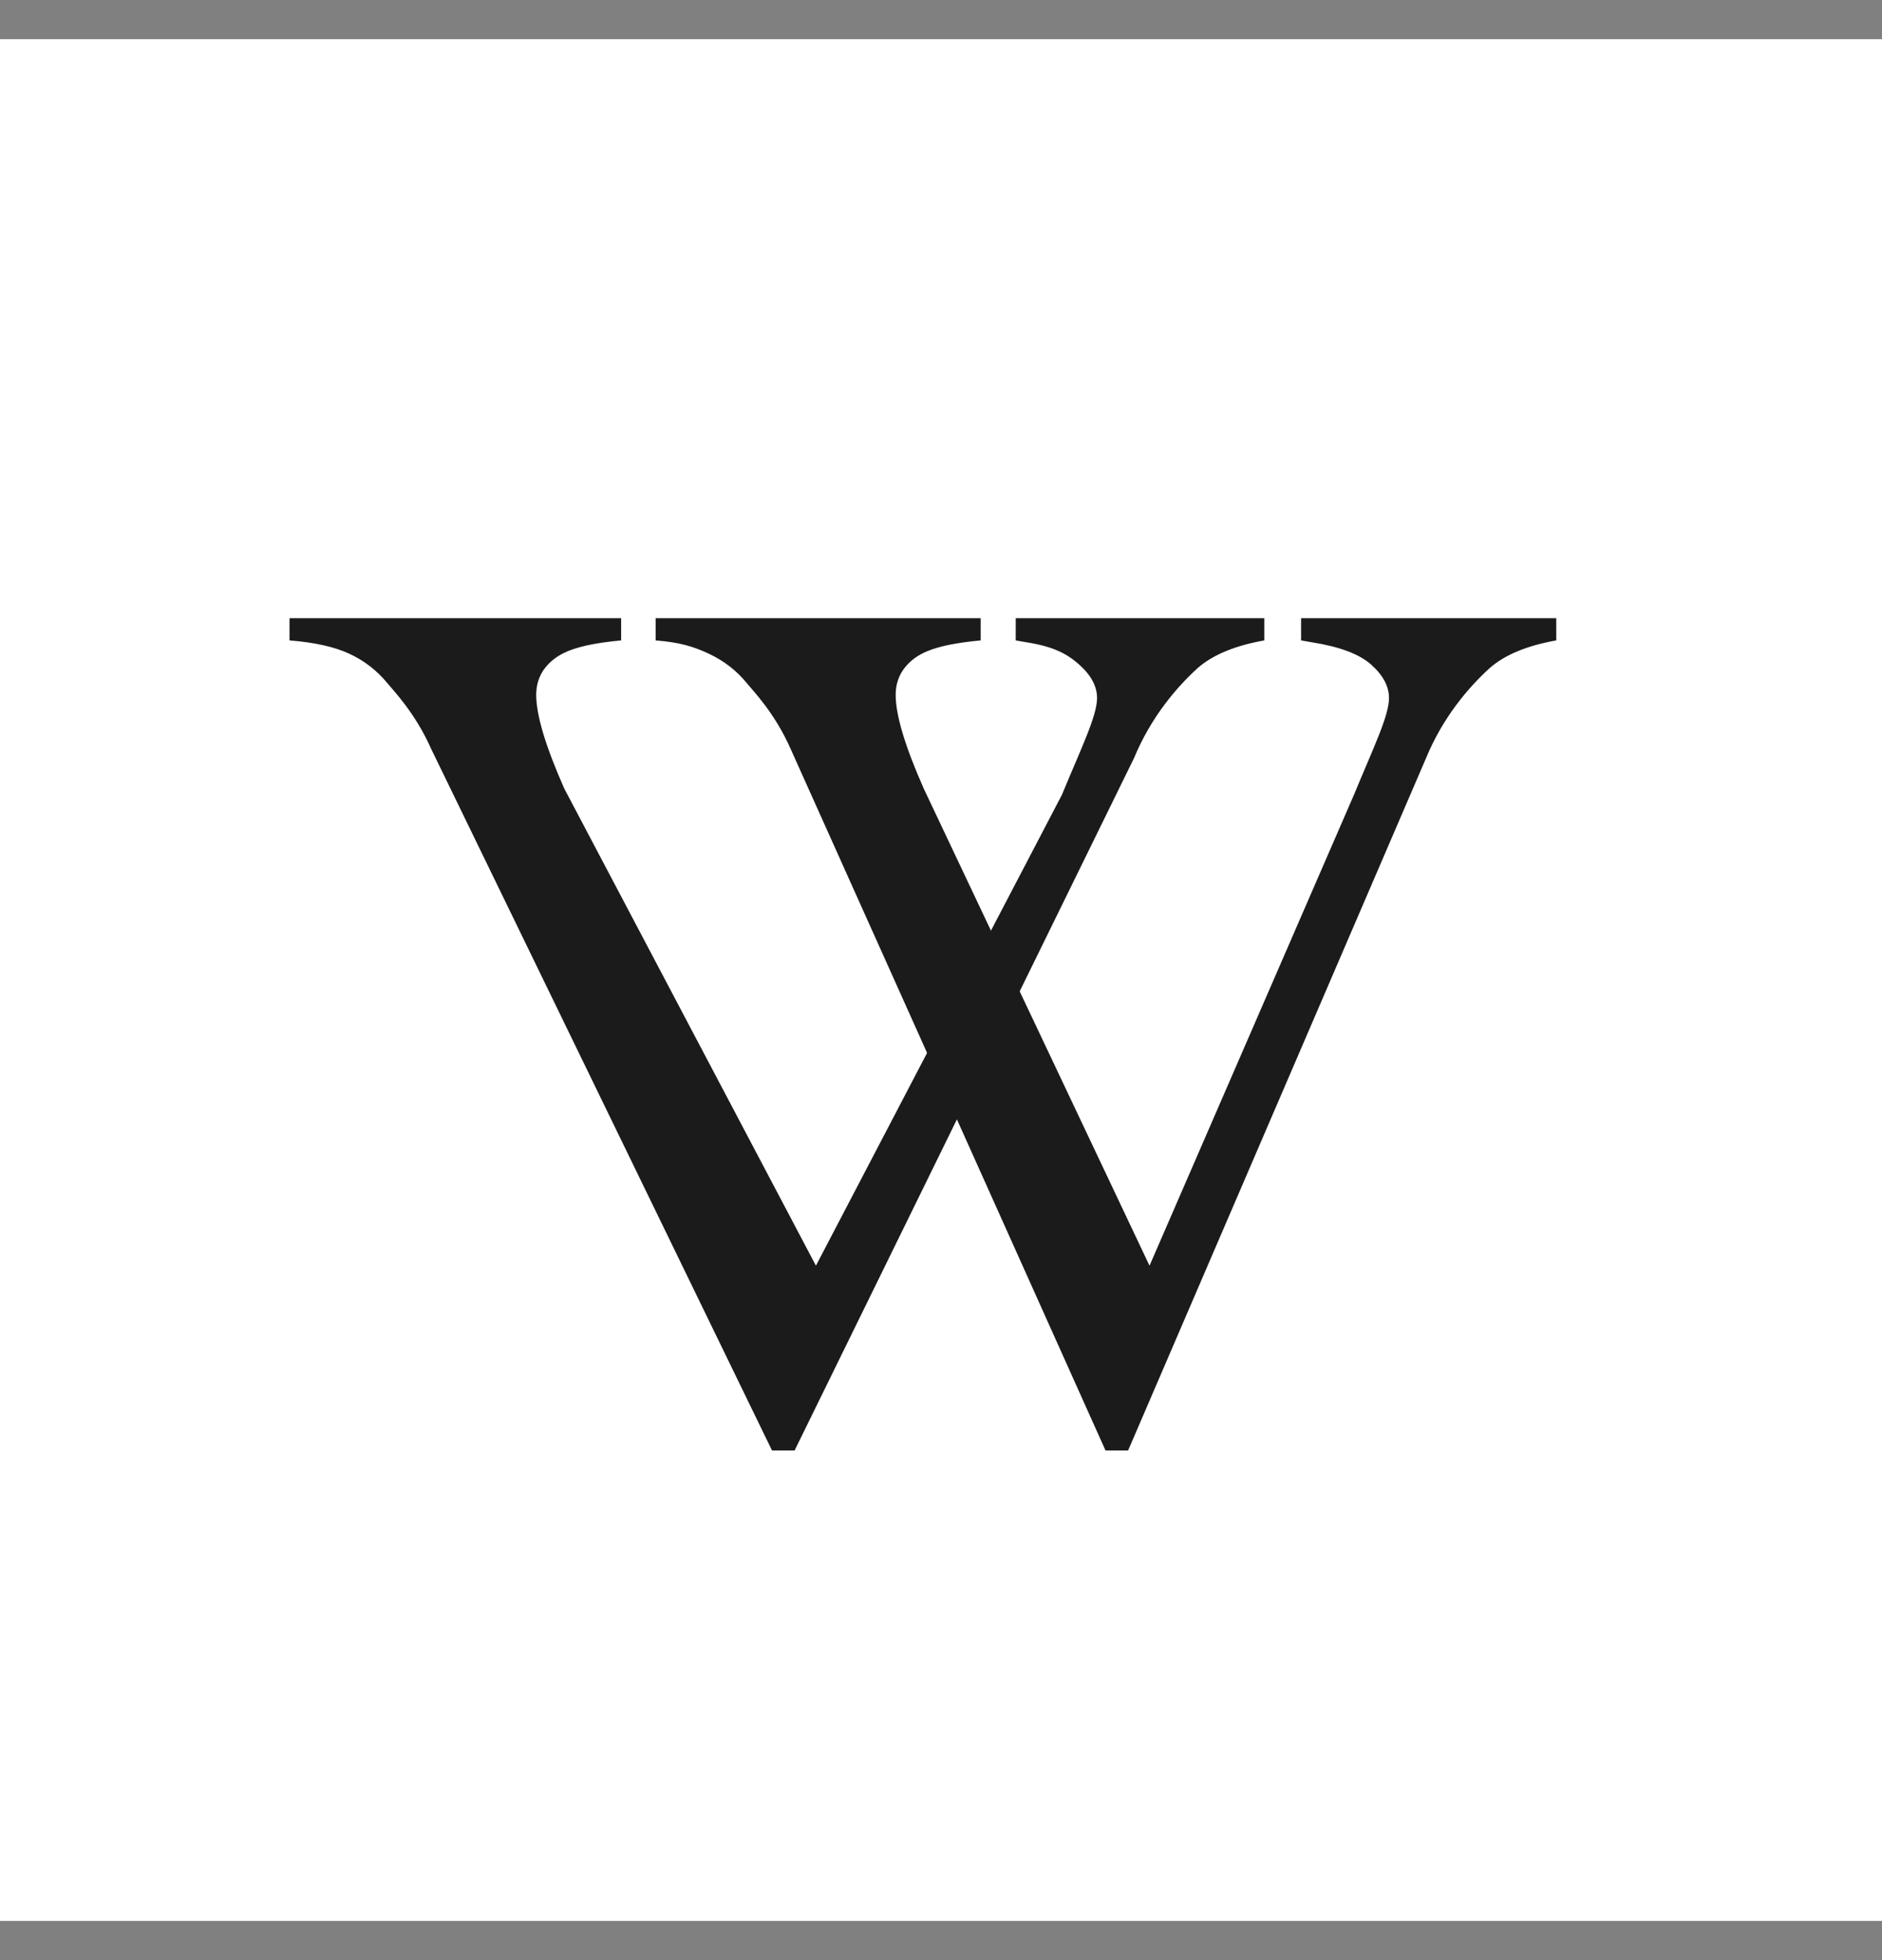 <svg width="24" height="25" viewBox="0 0 24 25" fill="none" xmlns="http://www.w3.org/2000/svg">
<rect x="0" y="0" width="24" height="25" fill="#808080" stroke="none"/>
<rect width="24" height="24" transform="translate(0 0.5)" fill="white"/>
<path d="M16.123 7.885V8.168C15.749 8.234 15.466 8.352 15.274 8.52C14.999 8.77 14.675 9.153 14.462 9.668L10.133 18.5H9.845L5.499 9.553C5.296 9.094 5.021 8.813 4.938 8.711C4.808 8.553 4.649 8.429 4.459 8.34C4.27 8.251 4.014 8.193 3.692 8.168V7.885H7.921V8.168C7.433 8.214 7.201 8.296 7.056 8.413C6.91 8.53 6.838 8.681 6.838 8.864C6.838 9.12 6.957 9.518 7.196 10.058L10.405 16.143L13.543 10.135C13.787 9.543 13.99 9.132 13.99 8.903C13.99 8.755 13.915 8.613 13.764 8.478C13.613 8.343 13.443 8.247 13.085 8.191C13.059 8.186 13.015 8.178 12.953 8.168V7.885H16.123Z" fill="#1B1B1B"/>
<path d="M19.846 7.885V8.168C19.473 8.234 19.19 8.352 18.998 8.52C18.723 8.77 18.398 9.153 18.186 9.668L14.386 18.5H14.098L10.083 9.553C9.881 9.094 9.605 8.813 9.522 8.711C9.393 8.553 9.233 8.429 9.044 8.34C8.854 8.251 8.682 8.193 8.361 8.168V7.885H12.506V8.168C12.018 8.214 11.785 8.296 11.64 8.413C11.495 8.53 11.422 8.681 11.422 8.864C11.422 9.12 11.541 9.518 11.78 10.058L14.659 16.143L17.267 10.135C17.511 9.543 17.713 9.132 17.713 8.903C17.713 8.755 17.638 8.613 17.487 8.478C17.337 8.343 17.082 8.247 16.724 8.191C16.698 8.186 16.654 8.178 16.592 8.168V7.885H19.846Z" fill="#1B1B1B"/>
</svg>
